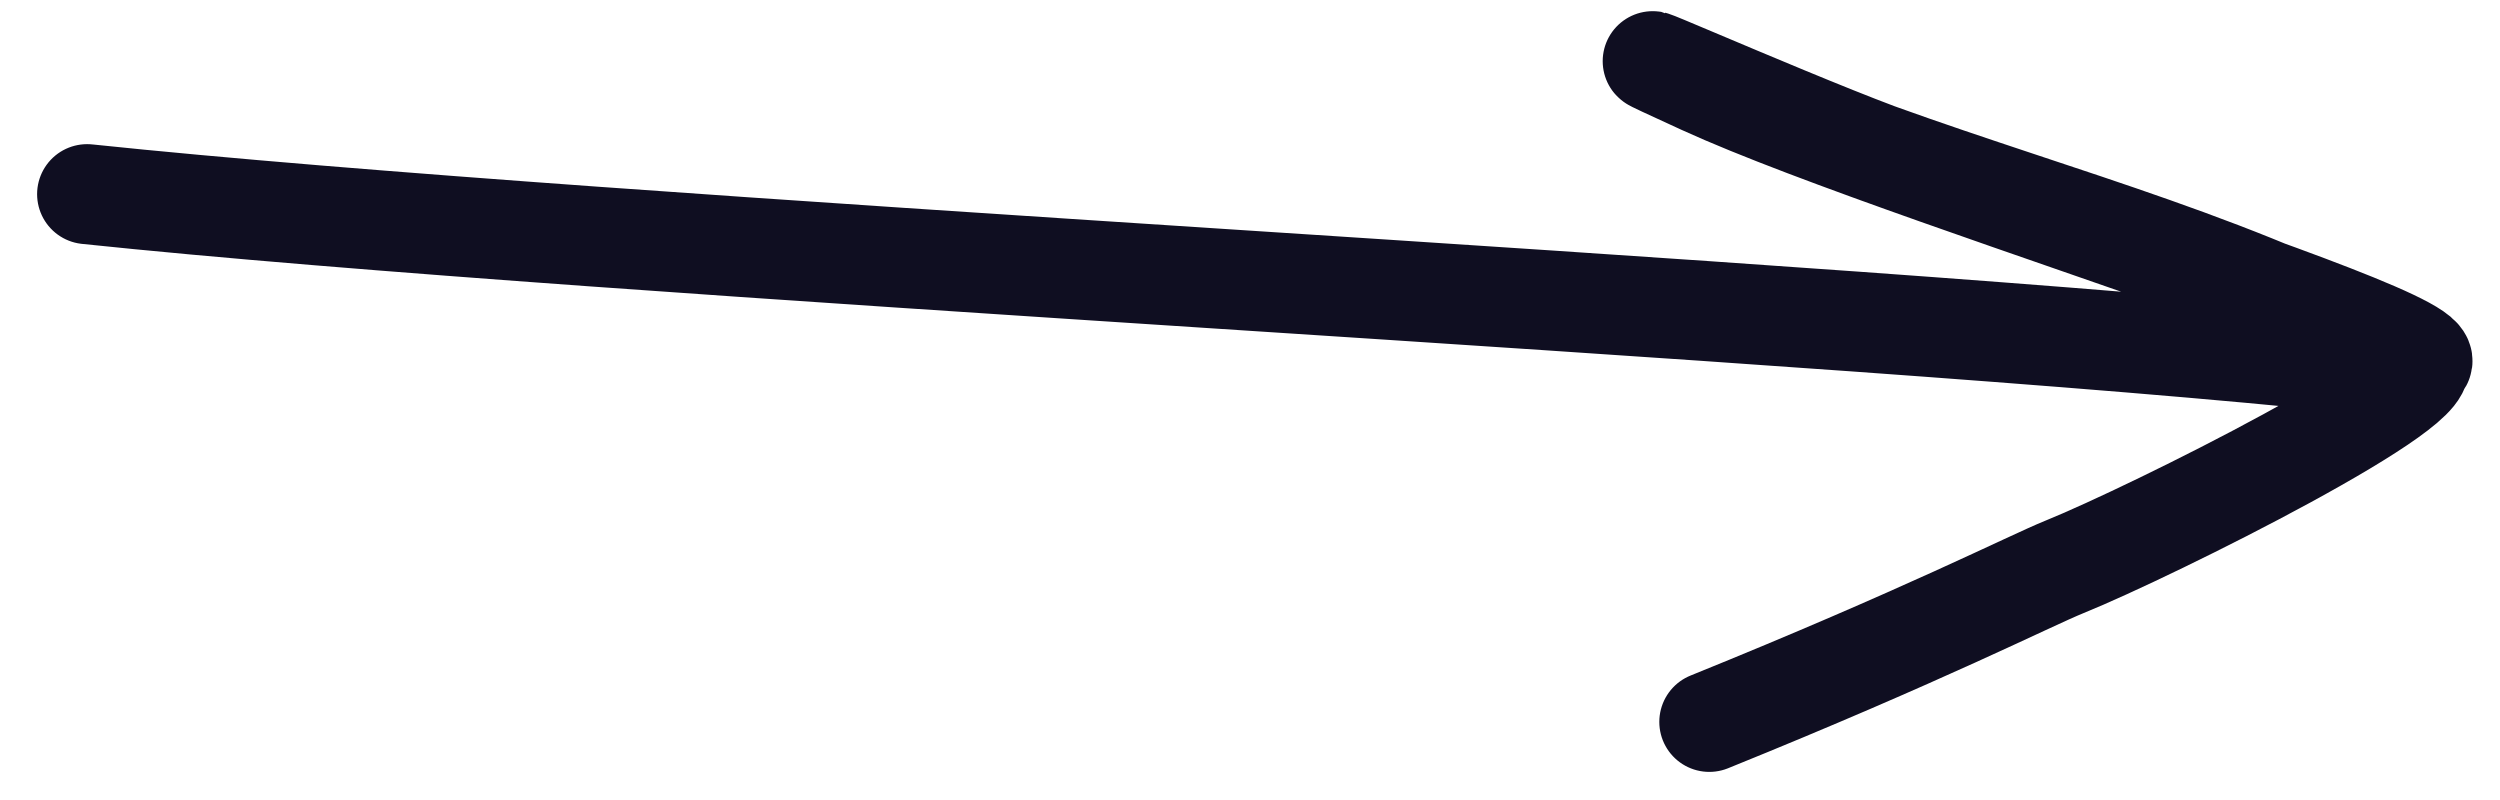 <svg width="50" height="16" viewBox="0 0 50 16" fill="none" xmlns="http://www.w3.org/2000/svg">
<path d="M1.742 3.883C12.435 5.006 36.568 6.159 47.16 7.271C52.793 7.863 38.42 3.69 34.05 1.689C31.086 0.333 35.481 2.289 37.553 3.066C41.315 4.422 44.898 5.328 48.322 7.228C49.05 7.632 43.036 10.631 41.289 11.338C40.592 11.62 38.502 12.691 34.186 14.438" stroke="#0F0E21" stroke-width="2" stroke-linecap="round" stroke-linejoin="round"/>
</svg>
